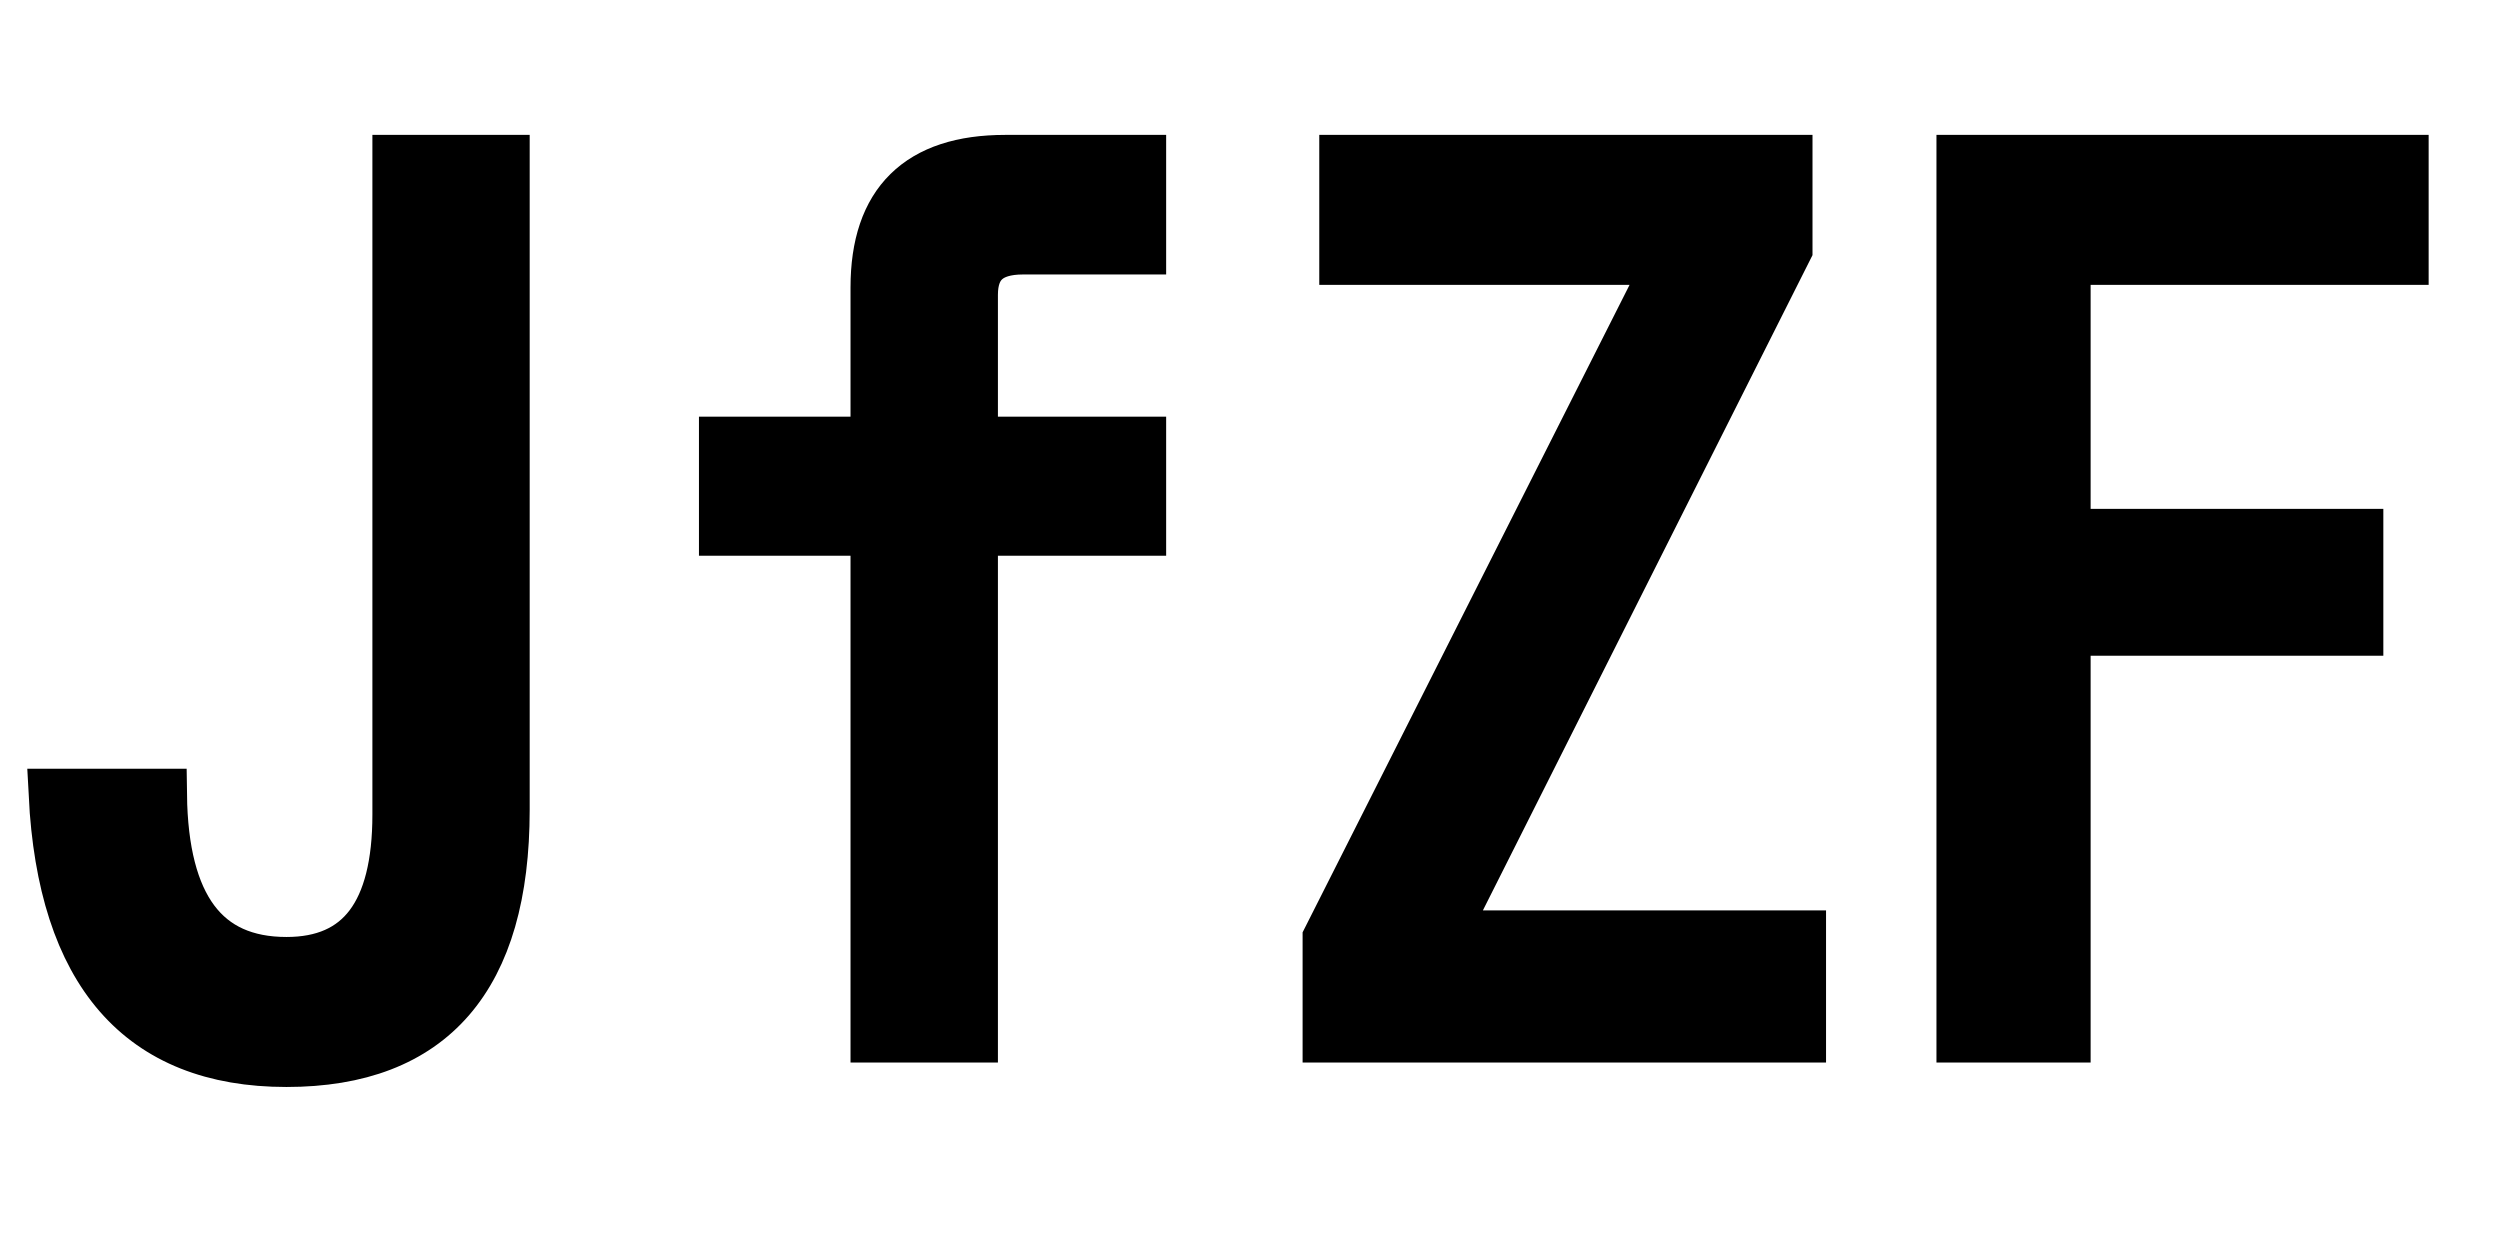 <svg xmlns="http://www.w3.org/2000/svg" xmlns:xlink="http://www.w3.org/1999/xlink" width="48" height="24"><path fill="black" stroke="black" d="M7.65 15.64L7.65 3.09L9.67 3.09L9.67 15.55Q9.67 20.37 5.50 20.37L5.50 20.37Q1.31 20.37 1.05 15.26L1.05 15.26L3.09 15.26Q3.13 18.49 5.50 18.49L5.50 18.49Q7.65 18.49 7.65 15.64L7.65 15.64ZM13.92 8.50L16.83 8.50L16.83 5.52Q16.83 3.09 19.30 3.09L19.30 3.09L21.89 3.09L21.89 4.77L19.64 4.77Q18.66 4.77 18.66 5.66L18.66 5.66L18.66 8.50L21.89 8.50L21.89 10.17L18.66 10.17L18.66 19.90L16.83 19.90L16.83 10.17L13.92 10.17L13.92 8.50ZM25.83 4.97L25.83 3.09L34.30 3.09L34.30 4.78L27.66 17.98L34.56 17.98L34.56 19.90L25.51 19.90L25.51 18.02L32.10 4.97L25.83 4.97ZM37.68 19.90L37.68 3.09L46.13 3.09L46.13 4.97L39.64 4.97L39.64 10.27L45.26 10.27L45.26 12.09L39.64 12.09L39.64 19.90L37.68 19.90Z"/></svg>